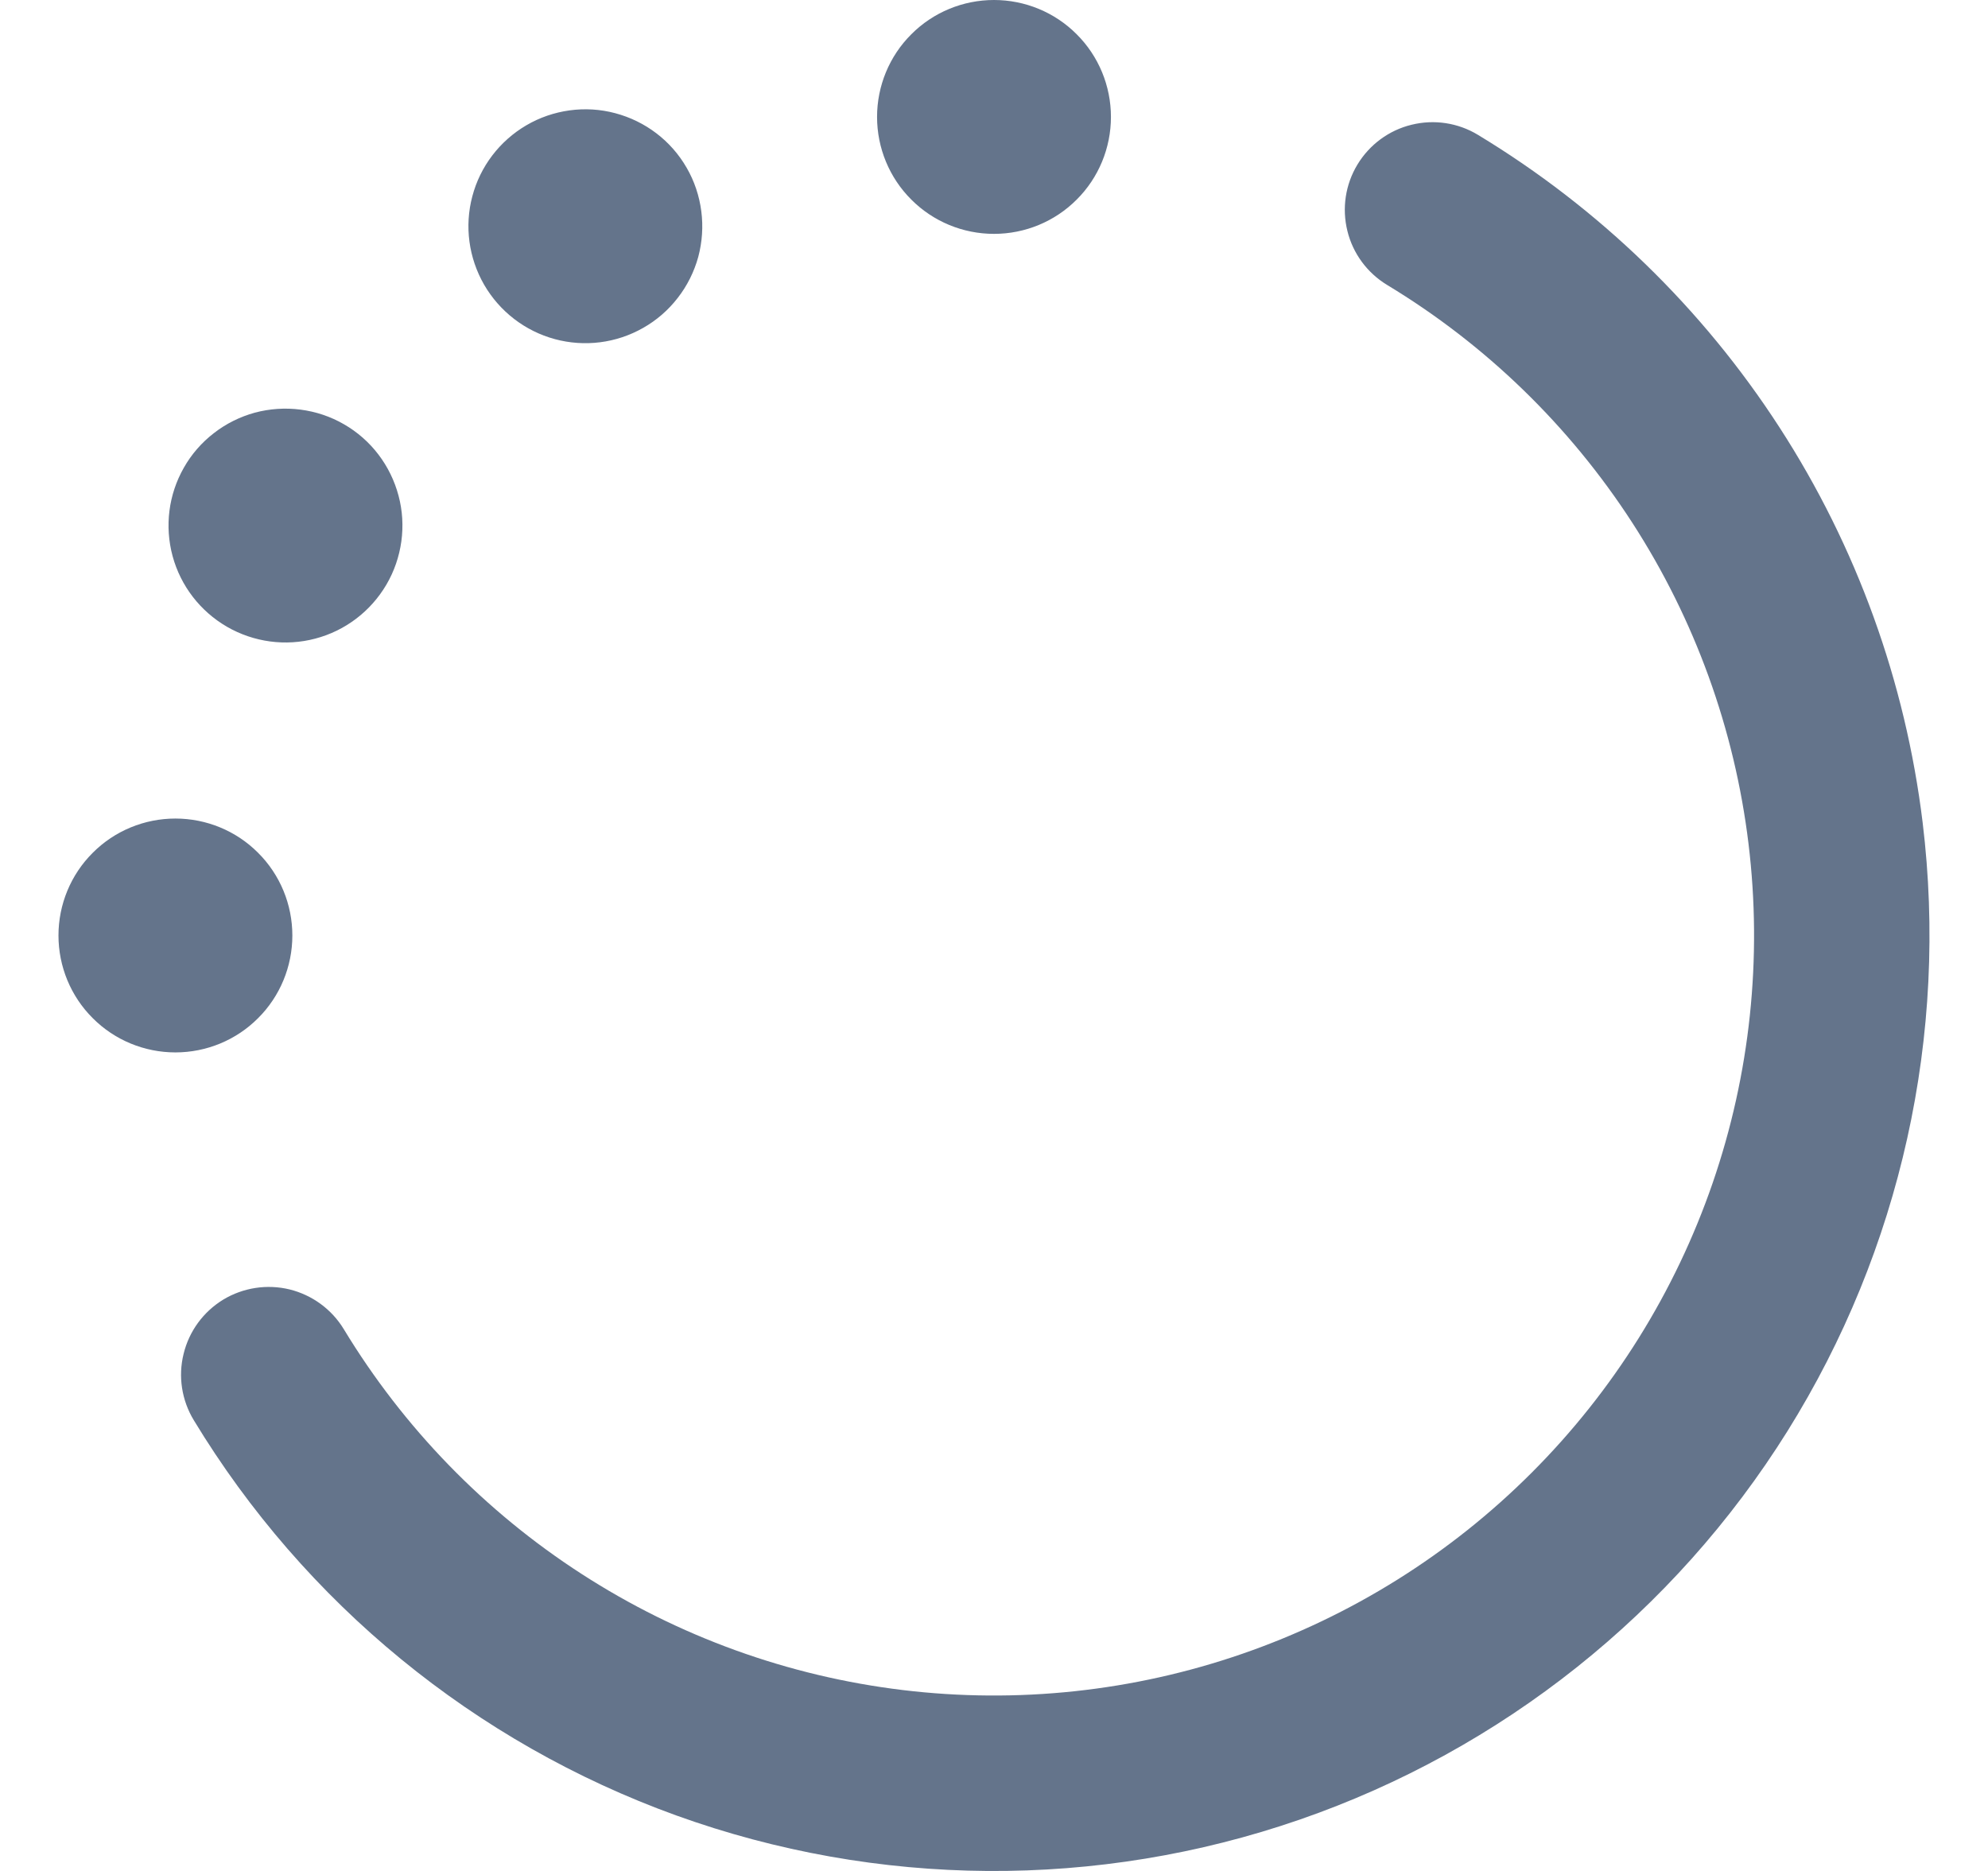 <svg width="17" height="16" viewBox="0 0 17 16" fill="none" xmlns="http://www.w3.org/2000/svg">
<g clip-path="url(#clip0_445_4222)">
<g clip-path="url(#clip1_445_4222)">
<path fill-rule="evenodd" clip-rule="evenodd" d="M16.441 7.033C16.662 8.849 16.254 10.687 15.285 12.239C14.316 13.79 12.843 14.963 11.114 15.561C9.385 16.159 7.503 16.146 5.782 15.525C4.061 14.903 2.605 13.71 1.657 12.145C1.554 11.975 1.522 11.771 1.57 11.578C1.617 11.384 1.739 11.218 1.909 11.114C2.08 11.011 2.284 10.98 2.477 11.027C2.67 11.075 2.837 11.197 2.94 11.367C3.451 12.21 4.146 12.926 4.975 13.461C5.803 13.996 6.742 14.335 7.72 14.453C8.699 14.571 9.692 14.465 10.623 14.143C11.555 13.821 12.402 13.291 13.098 12.594C13.795 11.897 14.324 11.05 14.645 10.118C14.966 9.186 15.071 8.193 14.952 7.215C14.833 6.236 14.493 5.297 13.958 4.47C13.422 3.642 12.706 2.947 11.862 2.437C11.692 2.334 11.569 2.168 11.522 1.975C11.474 1.781 11.505 1.577 11.608 1.407C11.711 1.237 11.877 1.114 12.07 1.067C12.264 1.019 12.468 1.05 12.638 1.153C13.676 1.781 14.558 2.636 15.217 3.655C15.876 4.673 16.294 5.829 16.441 7.033ZM9.5 1C9.5 1.265 9.395 1.52 9.207 1.707C9.02 1.895 8.765 2 8.5 2C8.235 2 7.98 1.895 7.793 1.707C7.605 1.52 7.5 1.265 7.5 1C7.5 0.735 7.605 0.48 7.793 0.293C7.98 0.105 8.235 0 8.5 0C8.765 0 9.02 0.105 9.207 0.293C9.395 0.48 9.5 0.735 9.5 1ZM3.304 5C3.371 4.886 3.414 4.76 3.432 4.63C3.45 4.499 3.442 4.366 3.408 4.239C3.374 4.111 3.316 3.992 3.236 3.887C3.156 3.782 3.056 3.694 2.941 3.628C2.827 3.562 2.701 3.52 2.57 3.503C2.439 3.486 2.307 3.495 2.179 3.529C2.052 3.564 1.933 3.623 1.829 3.704C1.724 3.785 1.637 3.885 1.572 4C1.441 4.23 1.407 4.501 1.476 4.756C1.545 5.011 1.713 5.228 1.941 5.36C2.17 5.492 2.442 5.529 2.697 5.461C2.952 5.394 3.17 5.228 3.304 5ZM1.5 7C1.765 7 2.02 7.105 2.207 7.293C2.395 7.48 2.5 7.735 2.5 8C2.5 8.265 2.395 8.52 2.207 8.707C2.02 8.895 1.765 9 1.5 9C1.235 9 0.98 8.895 0.793 8.707C0.605 8.52 0.5 8.265 0.5 8C0.5 7.735 0.605 7.48 0.793 7.293C0.98 7.105 1.235 7 1.5 7ZM5.5 2.804C5.615 2.739 5.715 2.652 5.796 2.547C5.877 2.443 5.936 2.324 5.971 2.197C6.005 2.069 6.014 1.937 5.997 1.806C5.98 1.675 5.938 1.549 5.872 1.435C5.806 1.32 5.718 1.22 5.613 1.14C5.508 1.06 5.389 1.002 5.261 0.968C5.134 0.934 5.001 0.926 4.87 0.944C4.74 0.962 4.614 1.005 4.5 1.072C4.272 1.206 4.106 1.424 4.039 1.679C3.971 1.934 4.008 2.206 4.14 2.435C4.272 2.663 4.489 2.831 4.744 2.9C4.999 2.969 5.27 2.935 5.5 2.804Z" fill="#64748B"/>
</g>
</g>
<defs>
<clipPath id="clip0_445_4222">
<rect width="16" height="16" fill="white" transform="translate(0.5)"/>
</clipPath>
<clipPath id="clip1_445_4222">
<rect width="16" height="16" fill="white" transform="translate(0.5)"/>
</clipPath>
</defs>
</svg>
